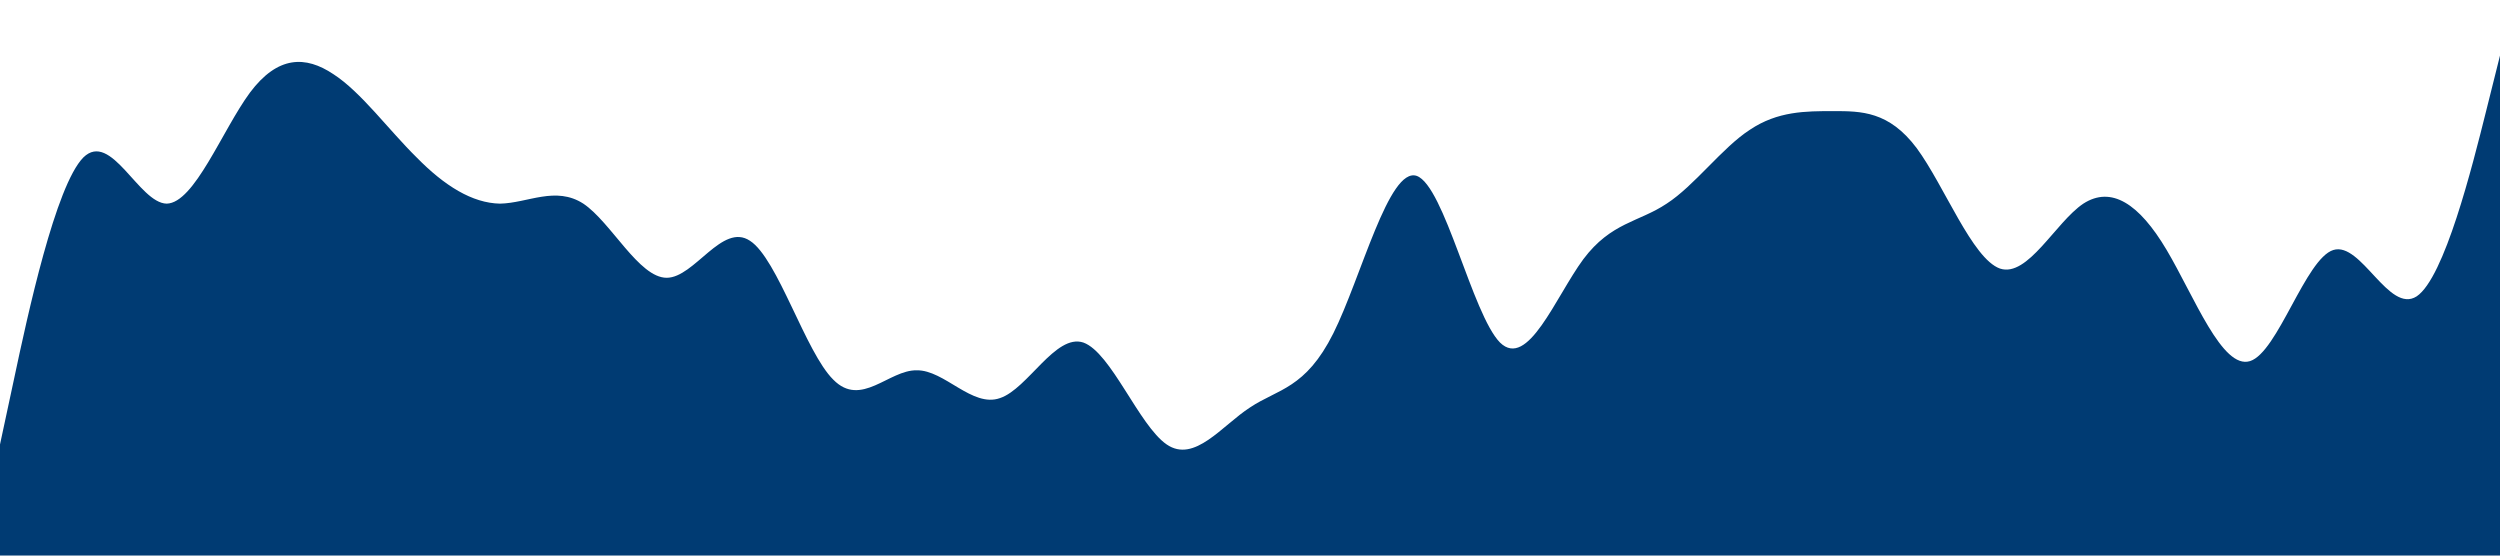 <svg xmlns="http://www.w3.org/2000/svg" viewBox="0 0 1440 320"><path fill="#003B73" fill-opacity="6" d="M0,256L8,218.7C16,181,32,107,48,90.7C64,75,80,117,96,117.3C112,117,128,75,144,53.3C160,32,176,32,192,42.7C208,53,224,75,240,90.7C256,107,272,117,288,117.3C304,117,320,107,336,117.3C352,128,368,160,384,160C400,160,416,128,432,138.7C448,149,464,203,480,218.7C496,235,512,213,528,213.3C544,213,560,235,576,229.3C592,224,608,192,624,197.3C640,203,656,245,672,256C688,267,704,245,720,234.7C736,224,752,224,768,192C784,160,800,96,816,101.3C832,107,848,181,864,197.3C880,213,896,171,912,149.3C928,128,944,128,960,117.3C976,107,992,85,1008,74.7C1024,64,1040,64,1056,64C1072,64,1088,64,1104,85.3C1120,107,1136,149,1152,154.7C1168,160,1184,128,1200,117.3C1216,107,1232,117,1248,144C1264,171,1280,213,1296,208C1312,203,1328,149,1344,144C1360,139,1376,181,1392,170.7C1408,160,1424,96,1432,64L1440,32L1440,320L1432,320C1424,320,1408,320,1392,320C1376,320,1360,320,1344,320C1328,320,1312,320,1296,320C1280,320,1264,320,1248,320C1232,320,1216,320,1200,320C1184,320,1168,320,1152,320C1136,320,1120,320,1104,320C1088,320,1072,320,1056,320C1040,320,1024,320,1008,320C992,320,976,320,960,320C944,320,928,320,912,320C896,320,880,320,864,320C848,320,832,320,816,320C800,320,784,320,768,320C752,320,736,320,720,320C704,320,688,320,672,320C656,320,640,320,624,320C608,320,592,320,576,320C560,320,544,320,528,320C512,320,496,320,480,320C464,320,448,320,432,320C416,320,400,320,384,320C368,320,352,320,336,320C320,320,304,320,288,320C272,320,256,320,240,320C224,320,208,320,192,320C176,320,160,320,144,320C128,320,112,320,96,320C80,320,64,320,48,320C32,320,16,320,8,320L0,320Z"></path></svg>